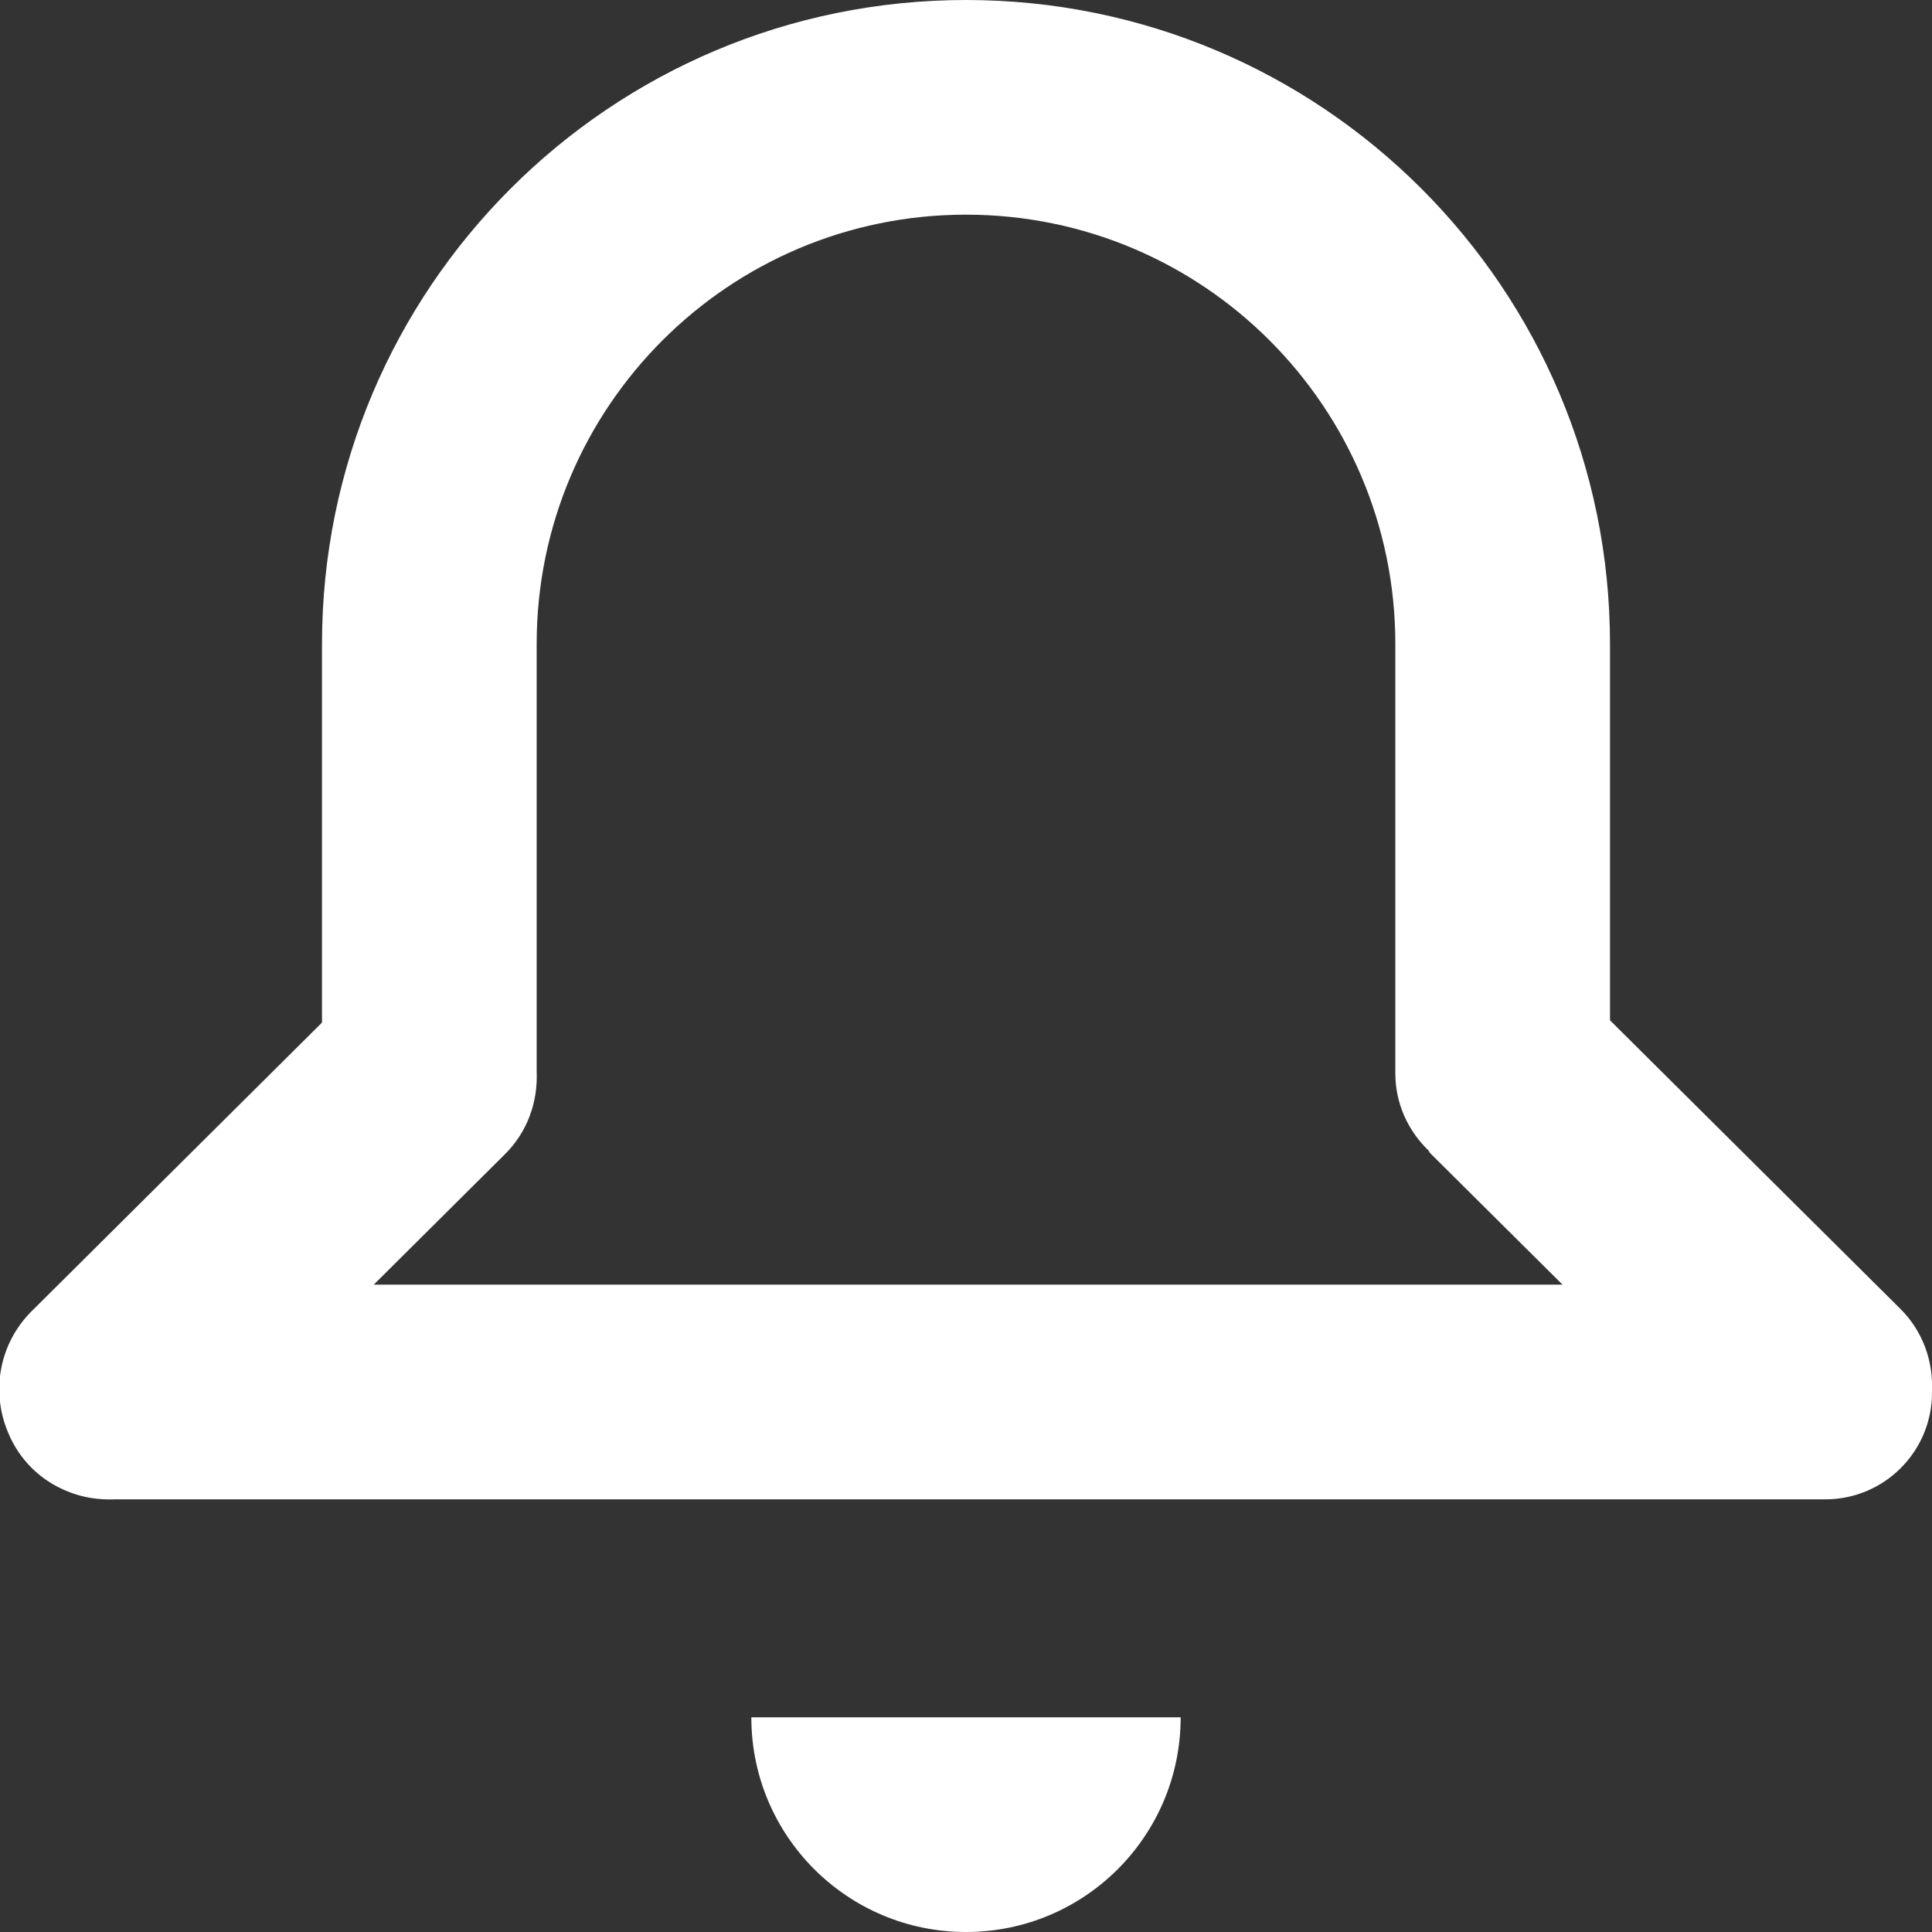 <svg 
 xmlns="http://www.w3.org/2000/svg"
 xmlns:xlink="http://www.w3.org/1999/xlink"
 width="18px" height="18px">
<rect width="100%" height="100%" fill="#333333" stroke="none"/>
<path fill-rule="evenodd"  fill="rgb(255, 255, 255)"
 d="M18.000,12.962 C18.000,12.962 18.000,12.962 18.000,12.963 L18.000,12.975 C18.000,13.524 17.555,13.969 17.006,13.969 L1.074,13.969 C0.923,13.975 0.772,13.954 0.630,13.895 C0.377,13.795 0.176,13.596 0.074,13.343 C-0.084,12.968 -0.011,12.520 0.296,12.215 L3.000,9.527 L3.000,6.000 C3.000,2.686 5.686,0.000 9.000,0.000 C12.314,0.000 15.000,2.686 15.000,6.000 L15.000,9.506 L17.706,12.195 C17.918,12.406 18.012,12.686 18.000,12.962 ZM13.307,10.717 C13.119,10.535 13.000,10.282 13.000,10.000 L13.000,6.000 C13.000,3.791 11.209,2.000 9.000,2.000 C6.791,2.000 5.000,3.791 5.000,6.000 L5.000,9.982 C5.012,10.261 4.918,10.542 4.704,10.754 L3.482,11.969 L14.558,11.969 L13.325,10.744 C13.317,10.736 13.315,10.725 13.307,10.717 ZM9.000,18.000 C7.895,18.000 7.000,17.105 7.000,16.000 L11.000,16.000 C11.000,17.105 10.105,18.000 9.000,18.000 Z"/>
</svg>